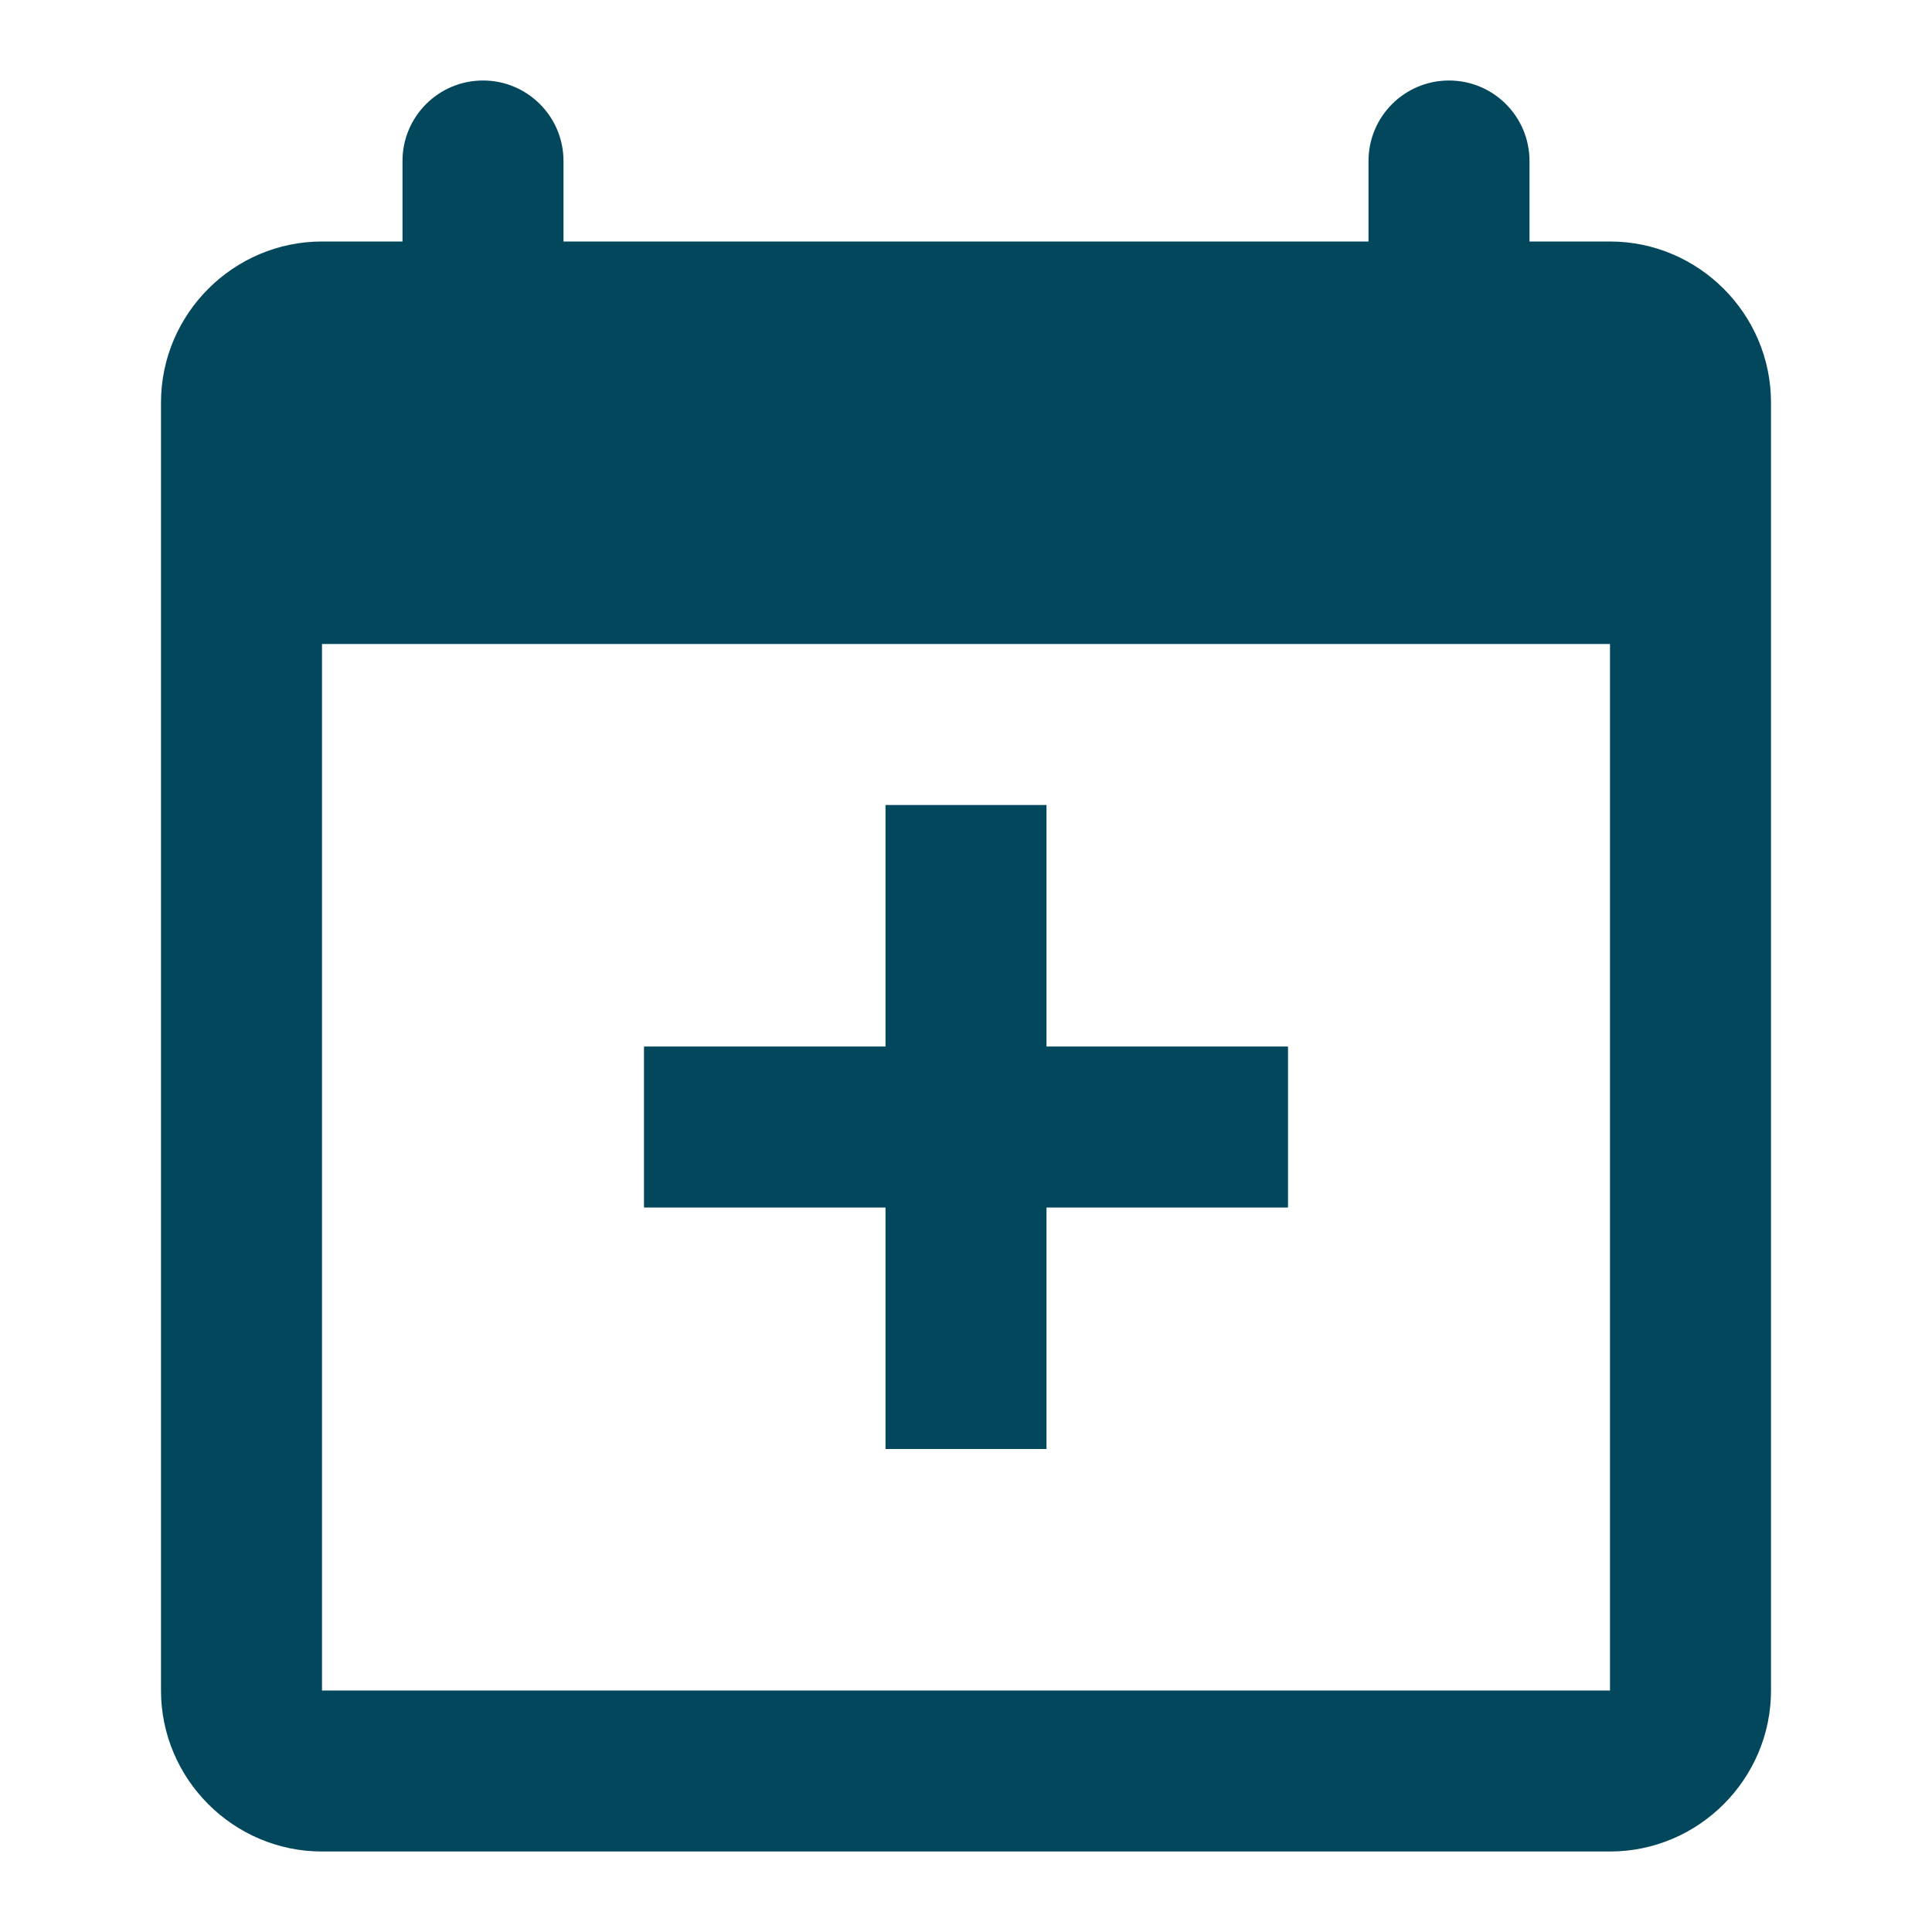 <svg width="24" height="24" viewBox="0 0 24 24" fill="none" xmlns="http://www.w3.org/2000/svg">
<path fill-rule="evenodd" clip-rule="evenodd" d="M20 3H19V2C19 1.448 18.552 1 18 1C17.448 1 17 1.448 17 2V3H7V2C7 1.448 6.552 1 6 1C5.448 1 5 1.448 5 2V3H4C2.9 3 2 3.9 2 5V21C2 22.1 2.9 23 4 23H20C21.1 23 22 22.1 22 21V5C22 3.9 21.1 3 20 3ZM20 21H4V8H20V21ZM16 15V13H13V10H11V13H8V15H11V18H13V15H16Z" fill="#02475B"/>
</svg>
